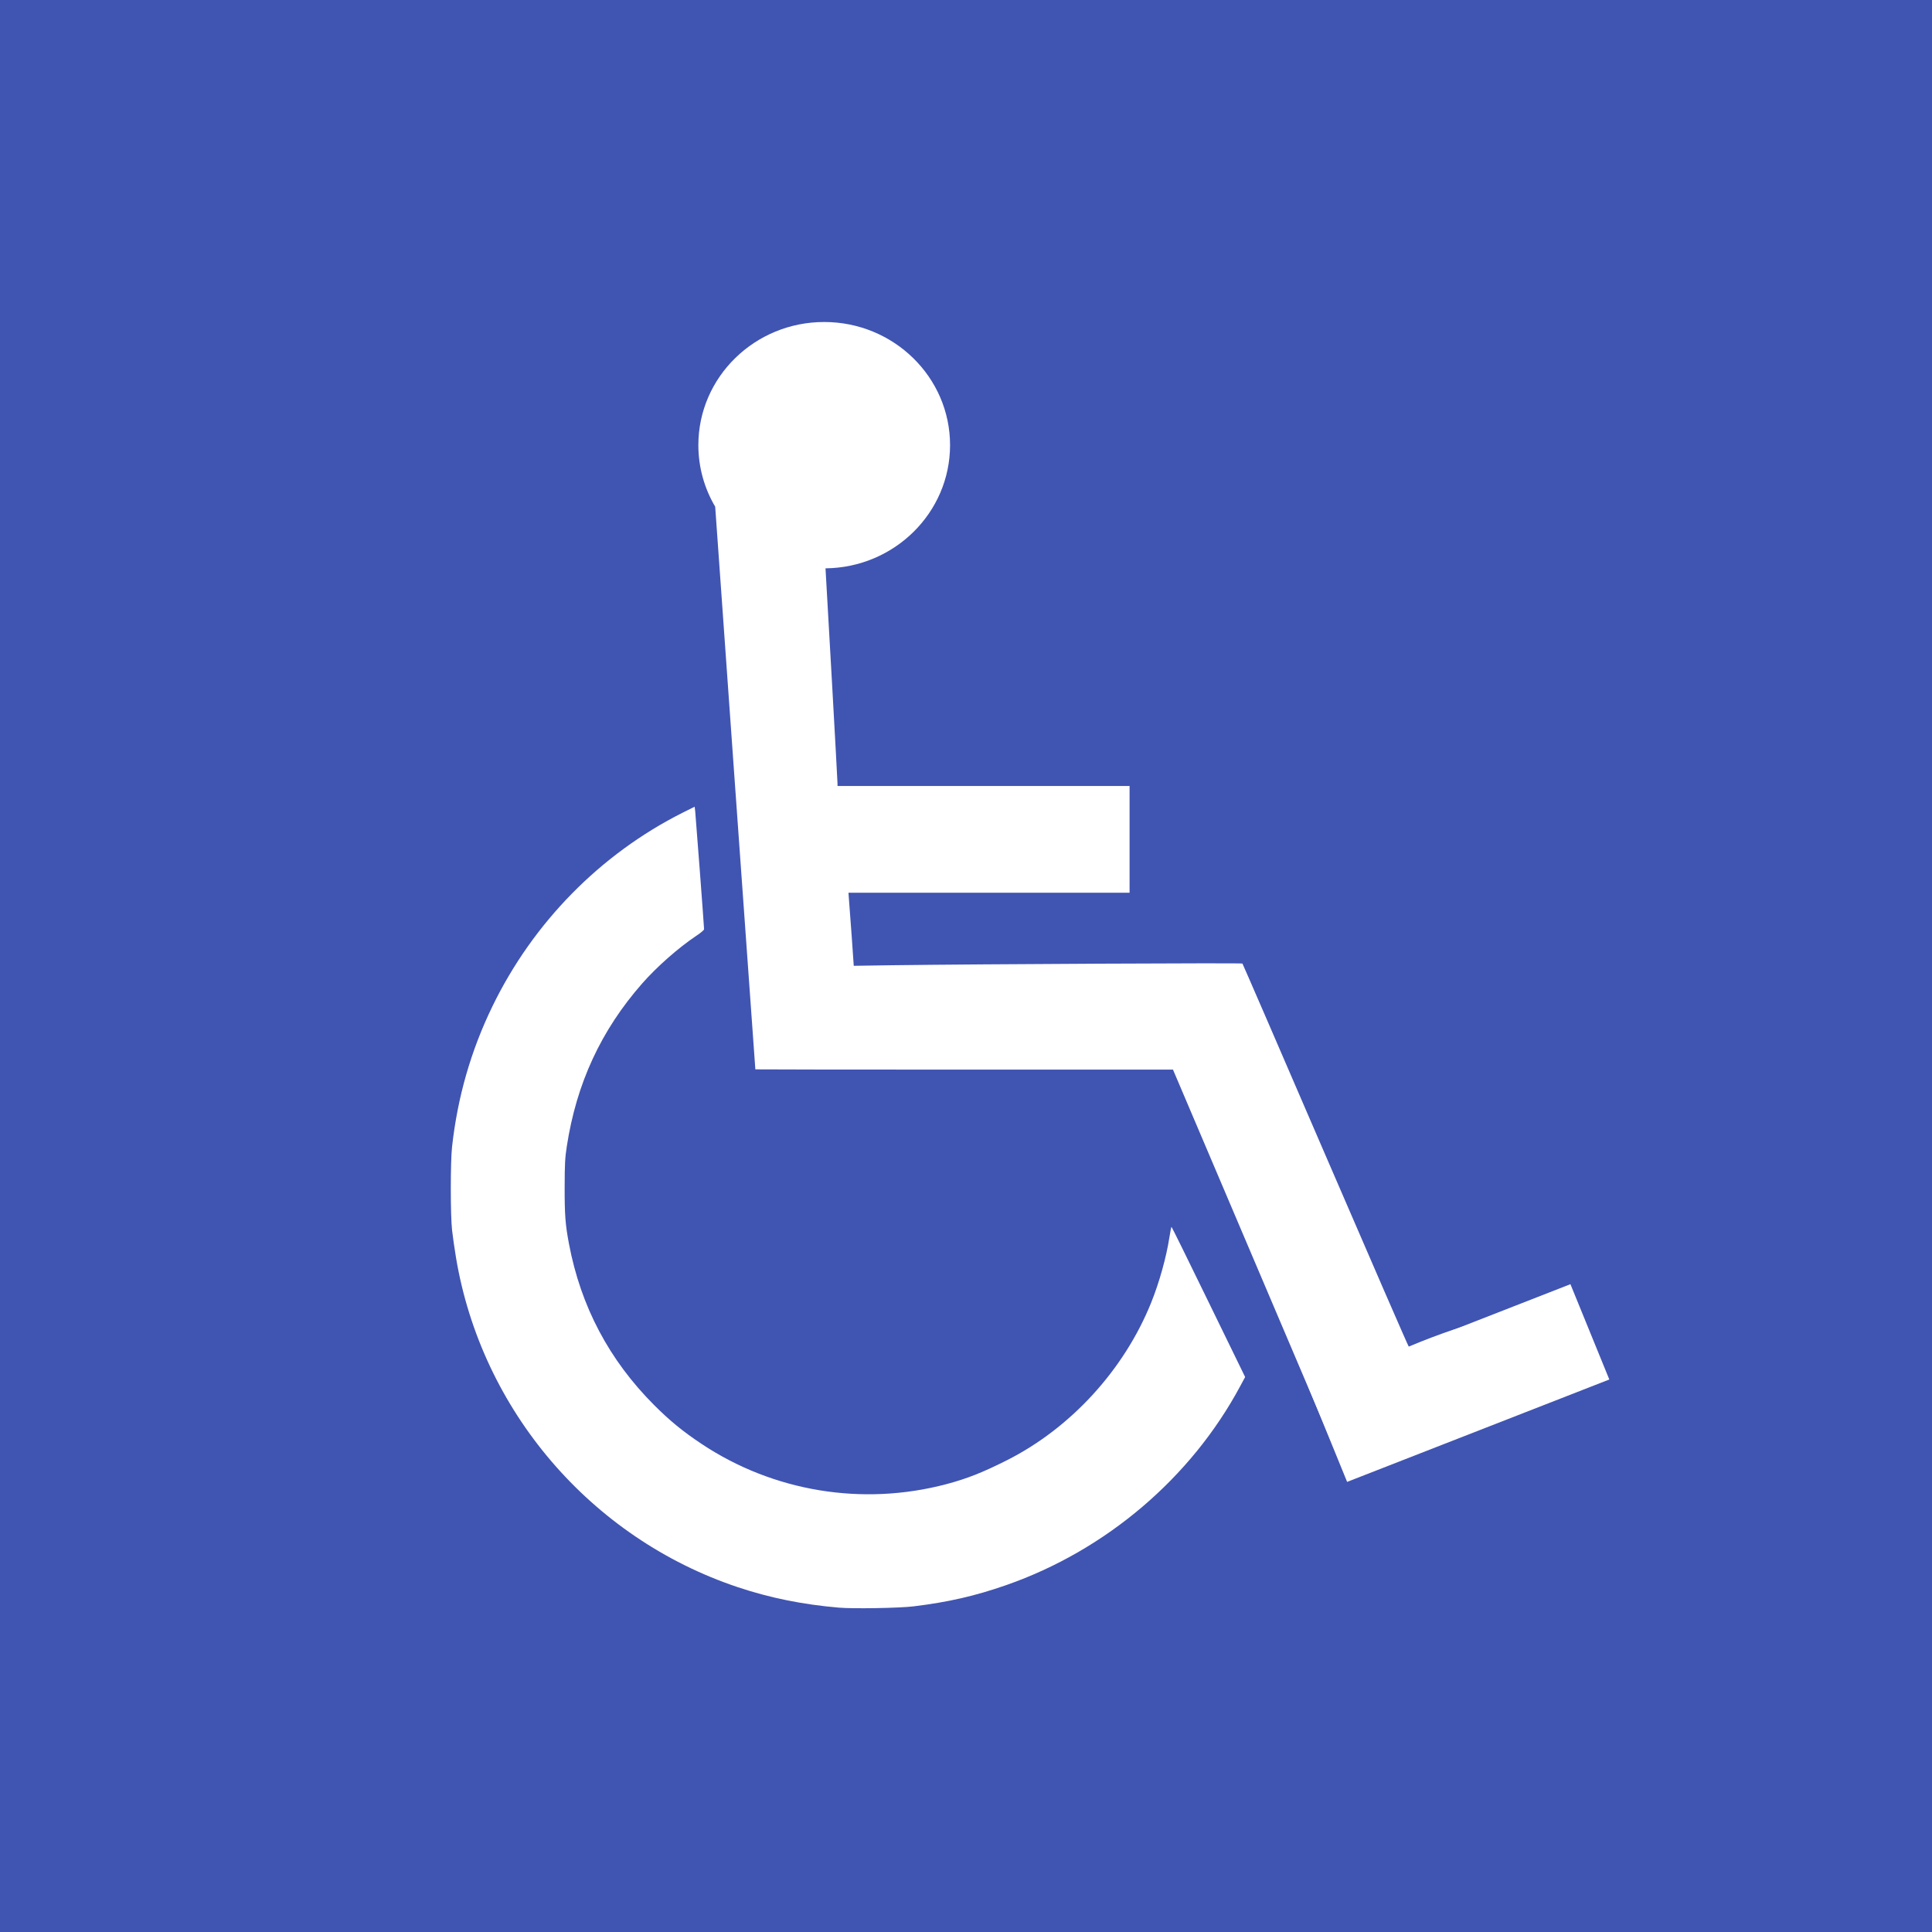 <svg width="60" height="60" viewBox="0 0 60 60" fill="none" xmlns="http://www.w3.org/2000/svg">
<rect width="60" height="60" fill="#4054B2"/>
<path d="M25.596 10C23.439 10 21.688 11.713 21.688 13.824C21.688 14.519 21.879 15.174 22.211 15.736L22.822 24.323C23.17 29.206 23.457 33.206 23.458 33.21C23.46 33.214 26.378 33.218 29.945 33.218H36.428L39.034 39.343C40.467 42.712 41.664 45.524 41.694 45.594C41.733 45.685 41.761 45.716 41.796 45.706C48.255 44.733 51.867 38.428 43.75 41.82C43.738 41.82 42.576 39.149 41.167 35.884C39.759 32.62 38.597 29.937 38.585 29.924C38.564 29.901 30.434 29.94 27.719 29.976L26.514 29.994L26.45 29.069C26.413 28.561 26.375 28.05 26.365 27.934L26.35 27.724H30.713H35.08V26.067V24.41H30.545H26.01V24.338C26.01 24.239 25.688 18.478 25.637 17.65C27.776 17.629 29.505 15.921 29.505 13.824C29.505 11.713 27.754 10 25.596 10ZM21.573 25.053L21.202 25.238C18.644 26.524 16.554 28.652 15.291 31.256C14.624 32.63 14.211 34.068 14.039 35.614C13.987 36.081 13.987 37.732 14.039 38.201C14.06 38.393 14.115 38.776 14.161 39.053C14.952 43.793 18.341 47.761 22.909 49.29C23.908 49.624 24.925 49.83 26.054 49.927C26.493 49.965 27.931 49.941 28.371 49.887C29.445 49.756 30.289 49.563 31.255 49.225C34.35 48.143 36.995 45.891 38.521 43.039L38.669 42.765L37.532 40.433C36.908 39.15 36.391 38.101 36.382 38.101C36.374 38.101 36.344 38.248 36.316 38.431C36.222 39.044 36.002 39.831 35.751 40.453C34.91 42.541 33.255 44.349 31.268 45.351C30.525 45.726 30.027 45.923 29.393 46.091C26.788 46.781 24.02 46.326 21.787 44.841C21.208 44.456 20.802 44.123 20.316 43.637C18.918 42.238 18.035 40.569 17.669 38.623C17.557 38.031 17.534 37.73 17.536 36.864C17.538 36.143 17.547 35.96 17.603 35.599C17.903 33.645 18.667 31.996 19.943 30.543C20.399 30.024 21.069 29.433 21.626 29.061C21.758 28.974 21.866 28.883 21.866 28.859C21.866 28.783 21.608 25.362 21.591 25.203L21.573 25.053Z" fill="white"/>
<path d="M41.319 43.359L48.479 40.562L49.288 42.545L42.128 45.341L41.319 43.359Z" fill="white" stroke="white" stroke-width="1.055"/>
</svg>
